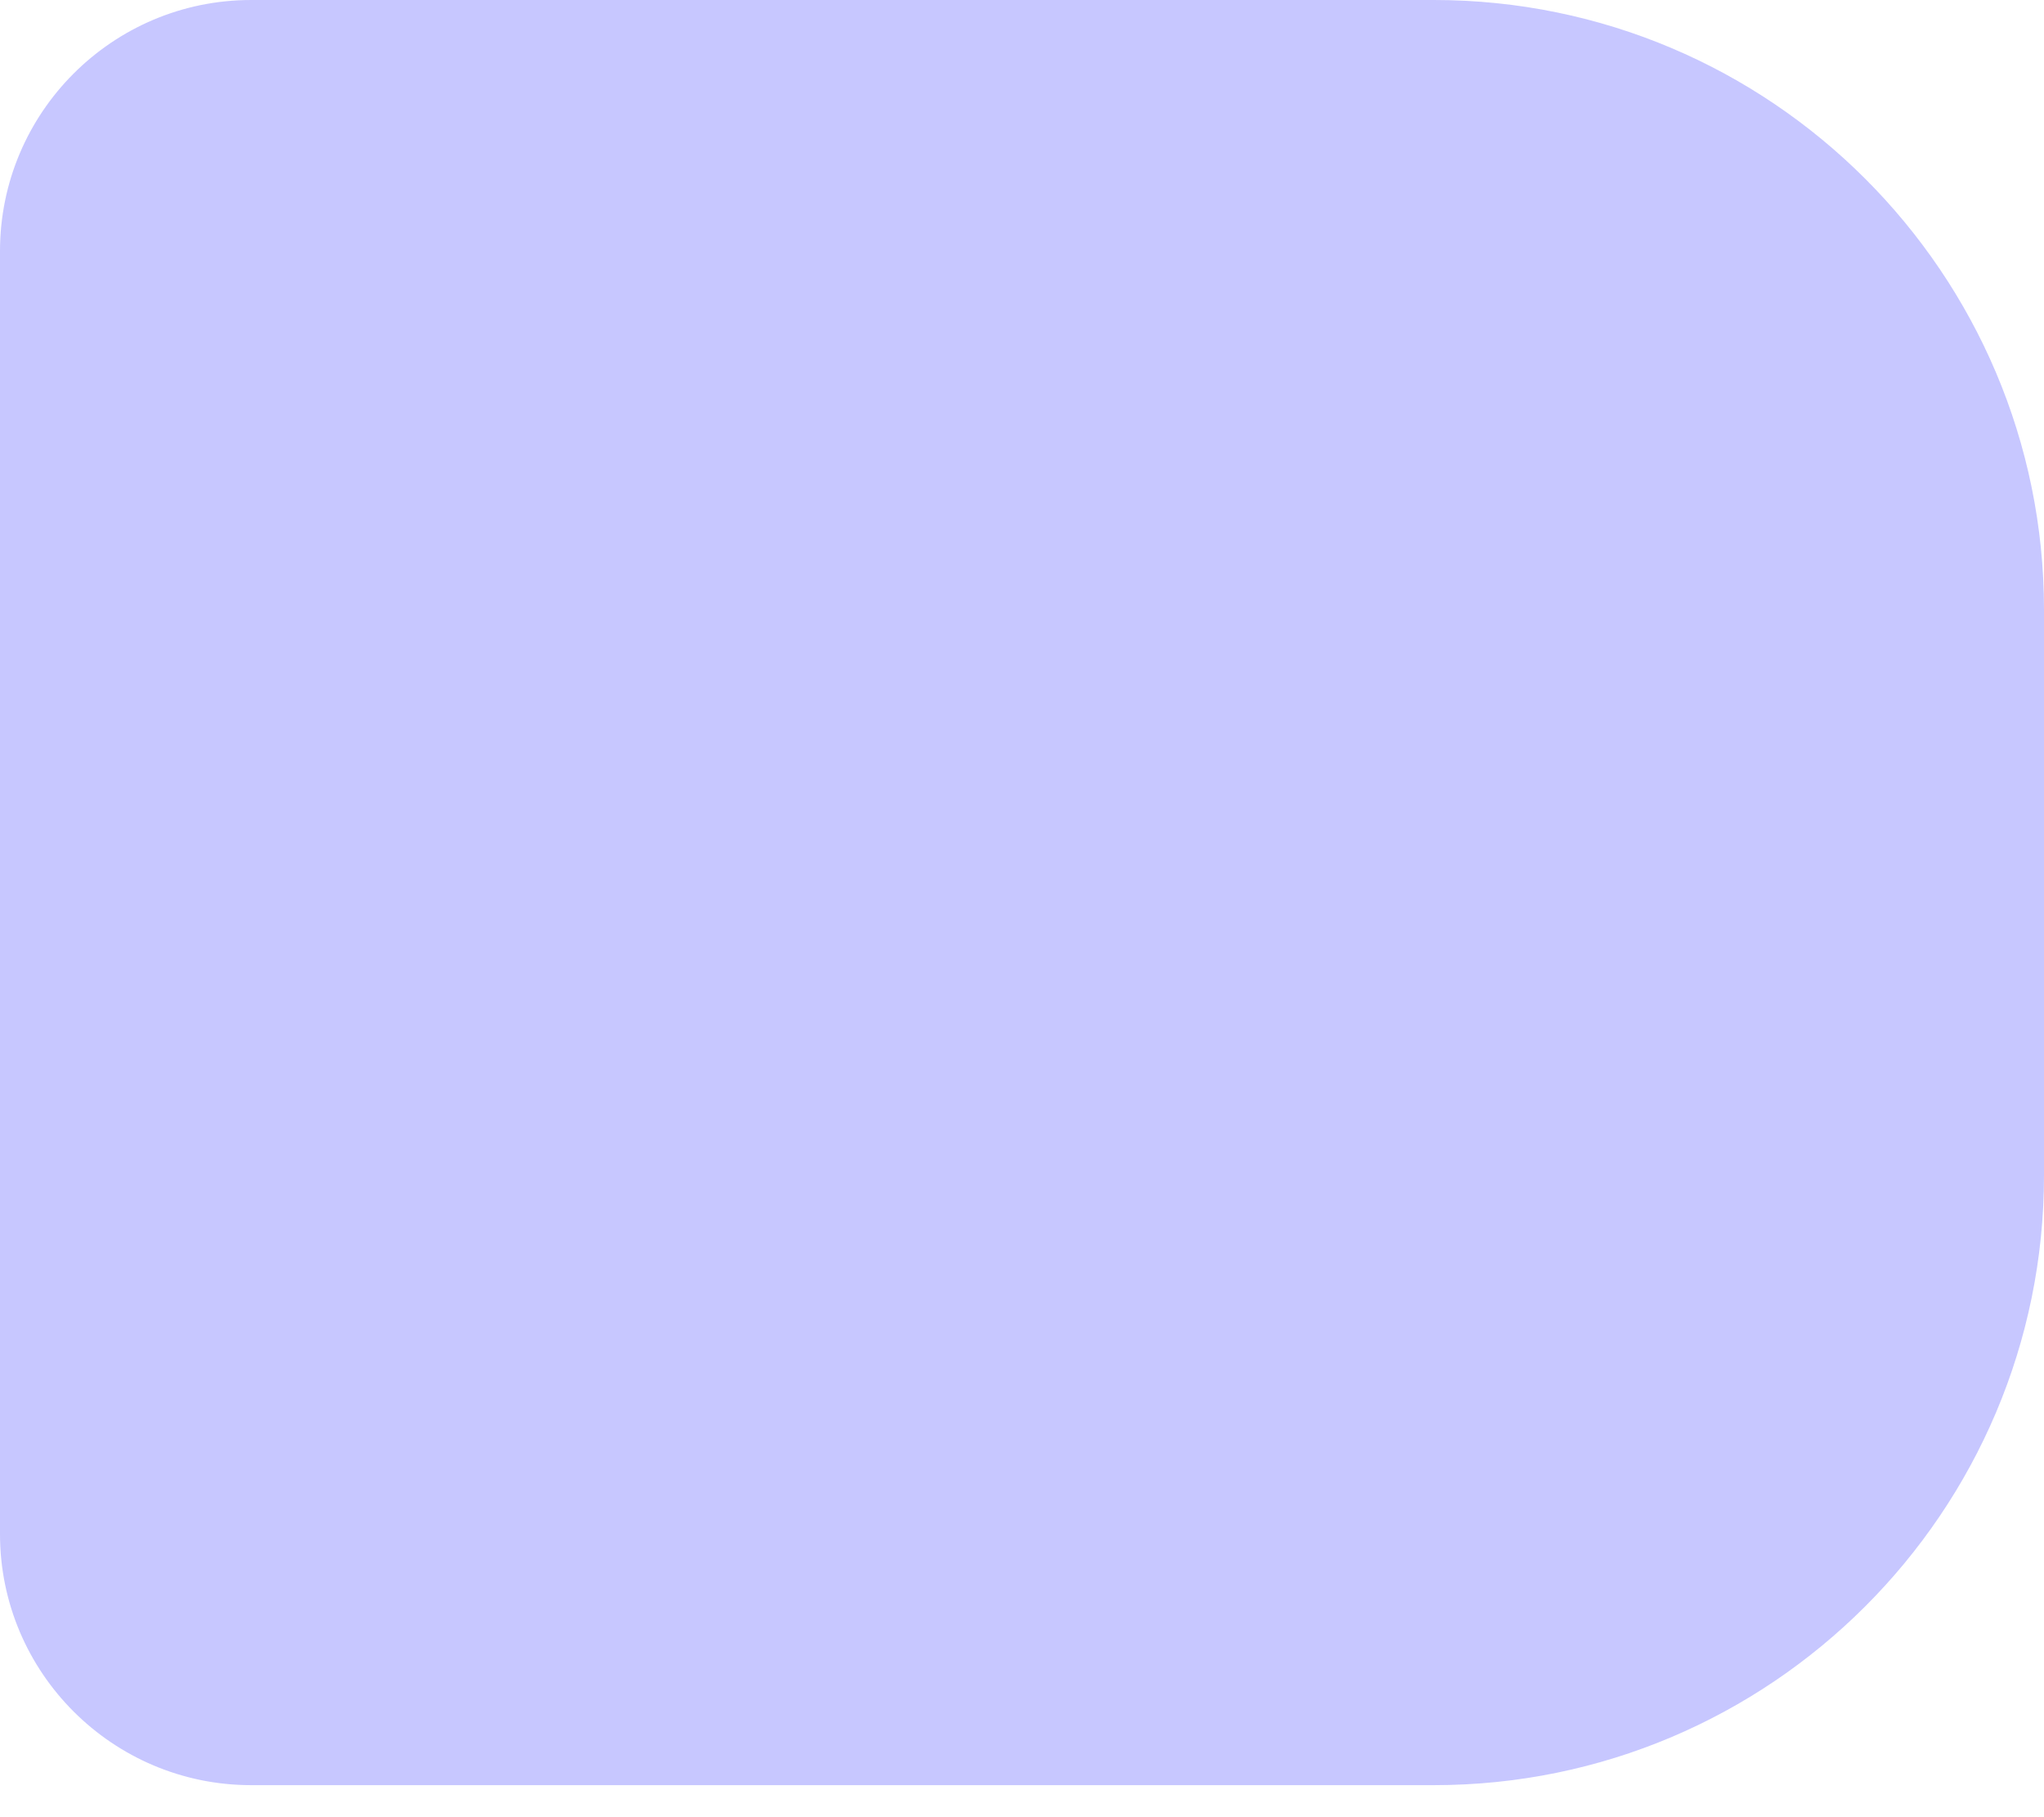 <svg width="18" height="16" viewBox="0 0 18 16" fill="none" xmlns="http://www.w3.org/2000/svg">
<path d="M18 5.37V10.348C18 13.311 15.592 15.718 12.628 15.718L2.212 15.718C0.993 15.718 -0 14.728 -0 13.507V2.211C-0 0.992 0.99 0 2.212 0L12.628 0C15.592 0 18 2.407 18 5.37Z" fill="#C7C7FF"/>
</svg>
